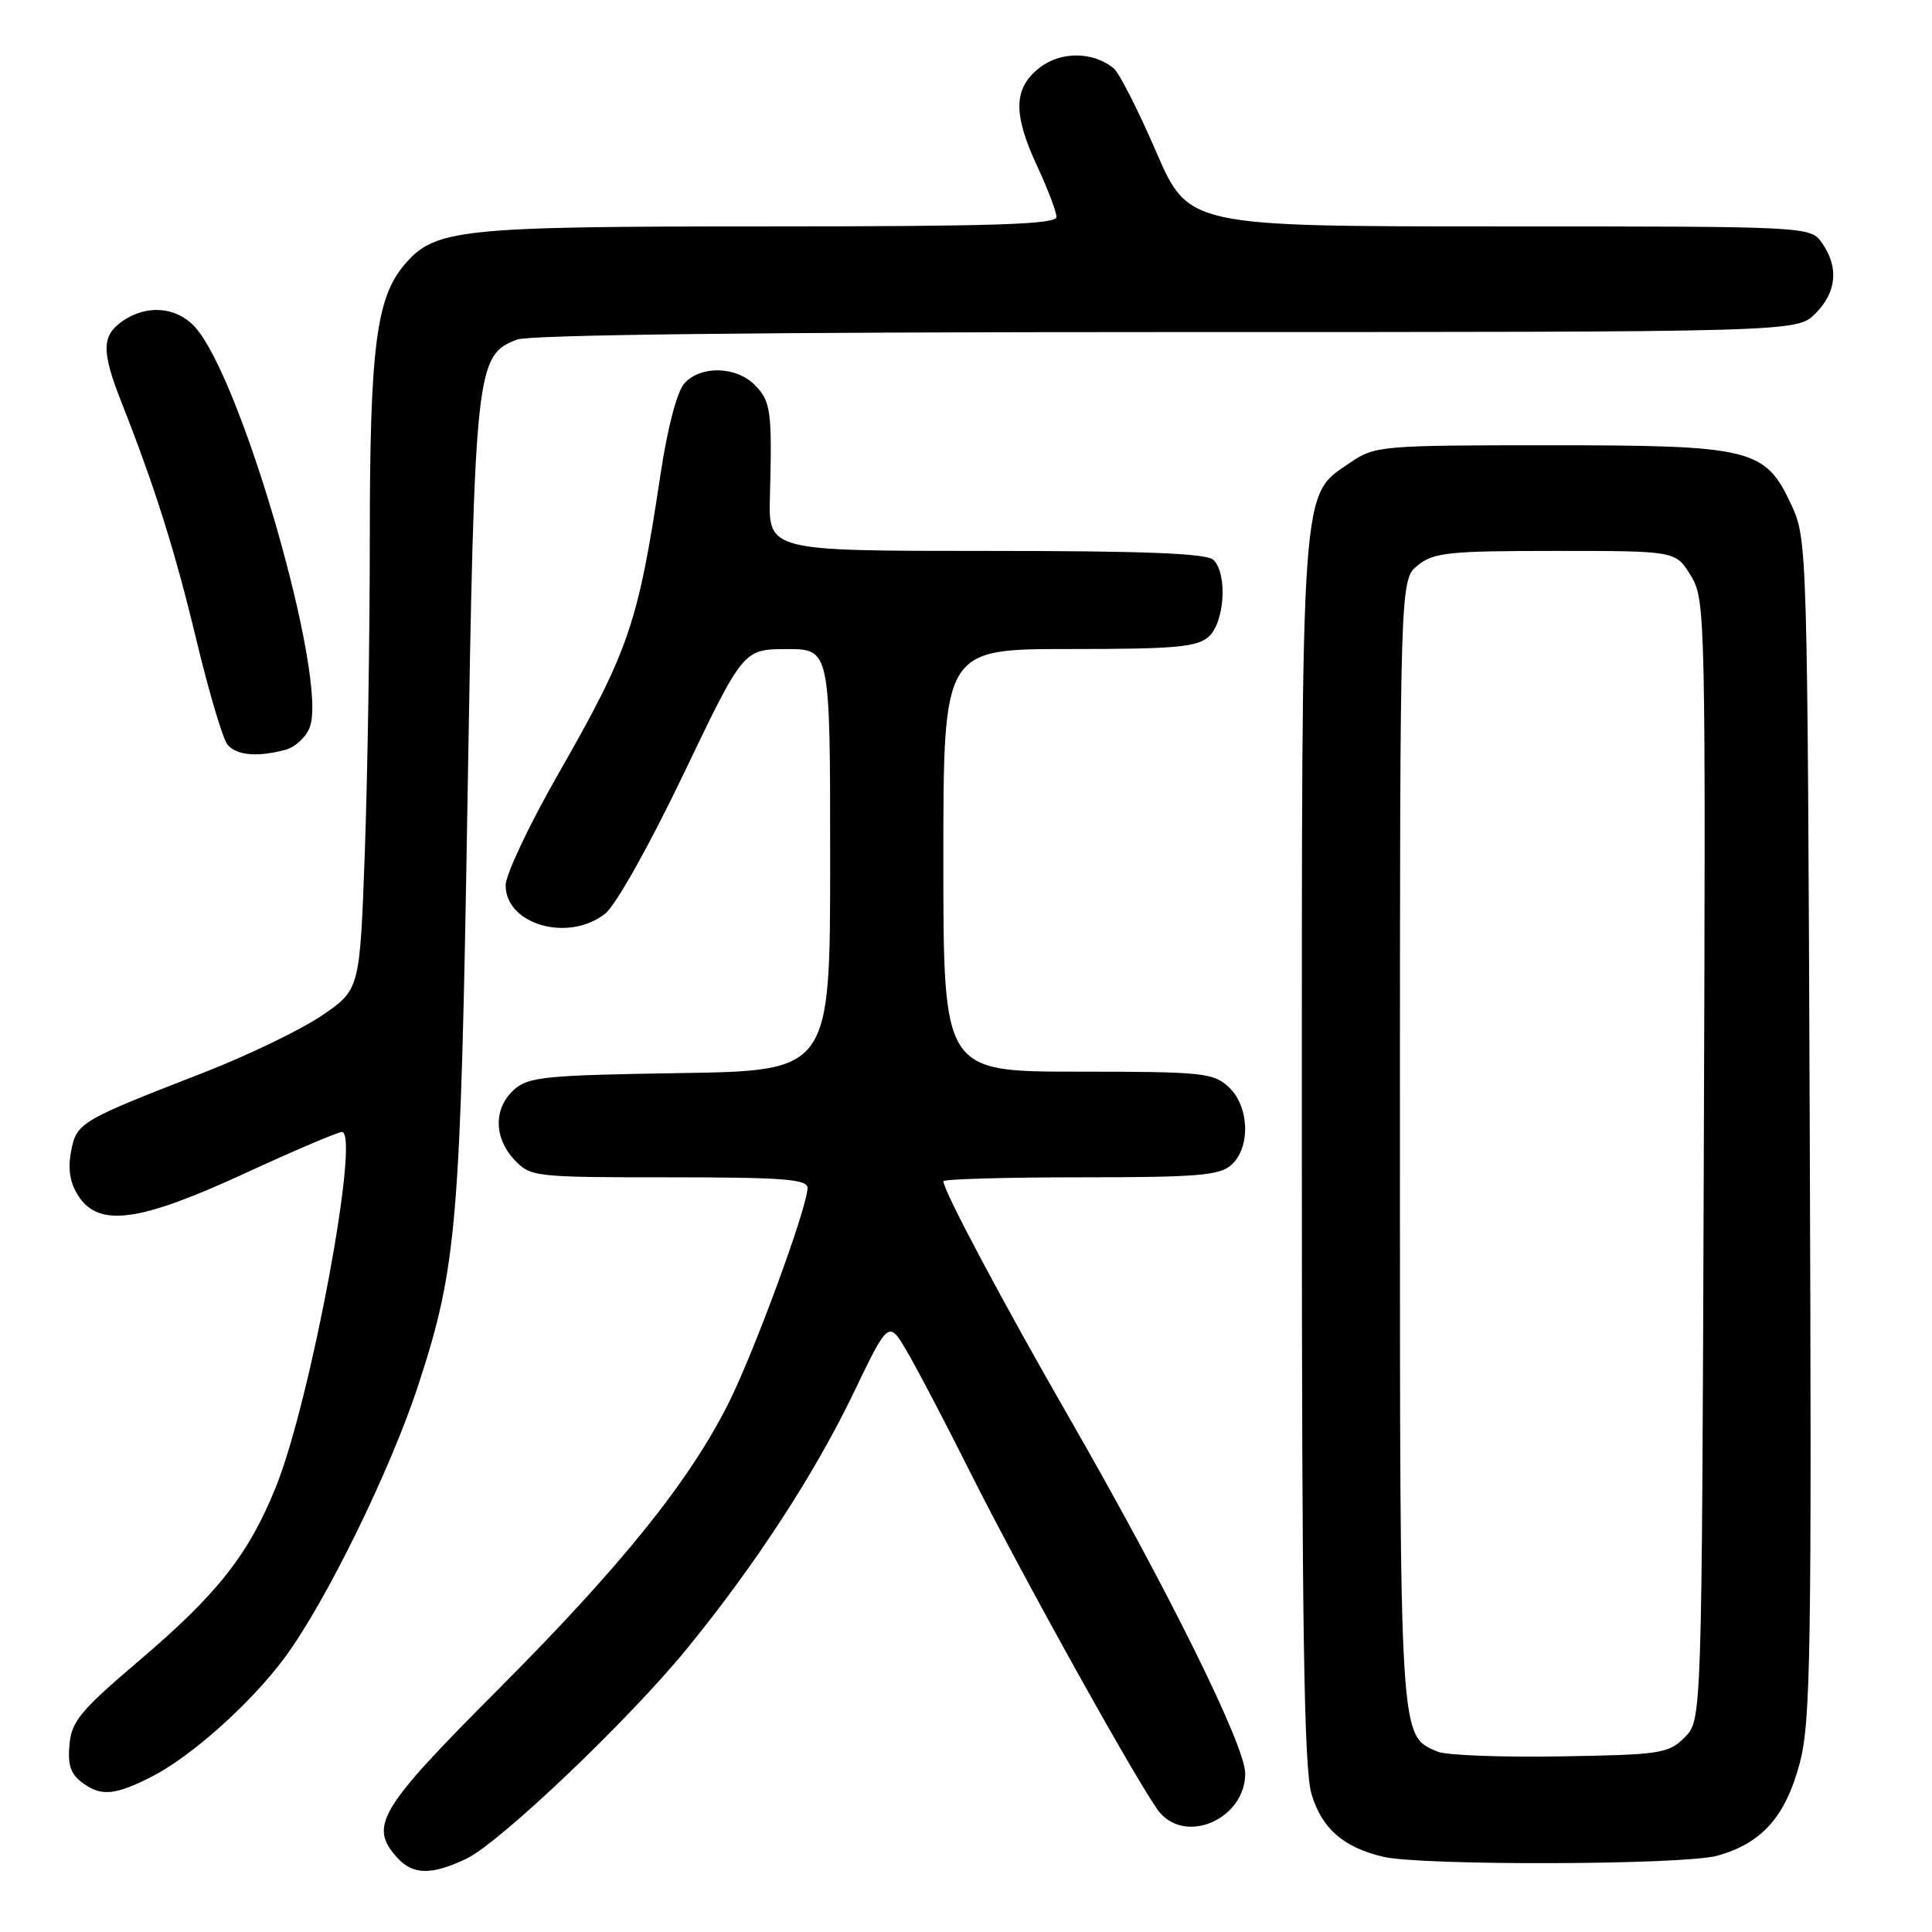 <?xml version="1.0" encoding="UTF-8" standalone="no"?>
<!DOCTYPE svg PUBLIC "-//W3C//DTD SVG 1.1//EN" "http://www.w3.org/Graphics/SVG/1.1/DTD/svg11.dtd" >
<svg xmlns="http://www.w3.org/2000/svg" xmlns:xlink="http://www.w3.org/1999/xlink" version="1.1" viewBox="0 0 256 256">
 <g >
 <path fill="currentColor"
d=" M 61.78 246.30 C 66.20 244.20 83.25 227.97 90.99 218.50 C 100.01 207.47 107.92 195.33 113.04 184.70 C 117.75 174.89 117.75 174.89 120.25 179.20 C 121.63 181.56 125.28 188.54 128.36 194.69 C 135.35 208.67 151.64 237.91 153.74 240.25 C 157.45 244.39 165.00 240.86 165.00 234.99 C 165.00 231.32 154.72 210.54 141.74 187.97 C 132.95 172.69 125.00 157.76 125.00 156.52 C 125.00 156.24 133.18 156.00 143.17 156.00 C 158.68 156.00 161.61 155.76 163.17 154.35 C 165.74 152.02 165.55 146.59 162.81 144.04 C 160.78 142.15 159.35 142.00 142.81 142.00 C 125.00 142.00 125.00 142.00 125.00 114.00 C 125.00 86.00 125.00 86.00 141.67 86.00 C 155.78 86.00 158.62 85.75 160.17 84.35 C 162.27 82.44 162.67 76.07 160.80 74.20 C 159.92 73.32 151.85 73.00 130.71 73.00 C 101.82 73.00 101.82 73.00 102.02 65.75 C 102.32 54.48 102.14 53.14 100.00 51.00 C 97.52 48.52 92.84 48.41 90.69 50.79 C 89.71 51.87 88.45 56.67 87.52 62.86 C 84.55 82.64 83.35 86.15 74.00 102.51 C 70.15 109.23 67.00 115.90 67.00 117.31 C 67.00 122.52 75.32 124.90 80.18 121.07 C 81.58 119.98 86.03 112.05 90.56 102.59 C 98.50 86.02 98.50 86.02 104.25 86.01 C 110.00 86.00 110.00 86.00 110.00 113.94 C 110.00 141.88 110.00 141.88 90.10 142.19 C 72.19 142.47 69.99 142.69 68.10 144.40 C 65.39 146.86 65.42 150.76 68.17 153.69 C 70.29 155.94 70.81 156.00 88.67 156.00 C 103.74 156.00 107.00 156.25 107.00 157.40 C 107.00 159.94 99.92 179.21 96.48 186.04 C 91.26 196.40 82.26 207.57 65.95 223.92 C 50.17 239.74 48.84 241.96 52.65 246.17 C 54.72 248.45 57.18 248.48 61.78 246.30 Z  M 227.50 245.90 C 233.41 244.29 236.58 240.76 238.47 233.64 C 239.93 228.16 240.07 219.10 239.80 149.50 C 239.50 72.51 239.47 71.44 237.38 66.93 C 233.91 59.43 232.19 59.00 205.25 59.00 C 183.09 59.00 182.18 59.08 178.99 61.25 C 172.28 65.82 172.50 62.67 172.50 152.50 C 172.50 215.75 172.78 234.43 173.79 237.75 C 175.17 242.31 178.00 244.78 183.28 246.03 C 188.32 247.23 222.99 247.13 227.50 245.90 Z  M 20.08 235.43 C 25.32 232.77 33.22 225.71 37.69 219.69 C 43.15 212.34 51.78 194.73 55.47 183.40 C 60.56 167.78 61.03 162.17 61.95 105.94 C 62.89 48.68 63.06 47.07 68.52 44.99 C 70.17 44.36 101.73 44.00 154.61 44.00 C 238.09 44.00 238.09 44.00 240.55 41.55 C 243.36 38.73 243.68 35.42 241.44 32.22 C 239.89 30.00 239.89 30.00 198.68 30.00 C 157.48 30.00 157.48 30.00 153.18 20.07 C 150.82 14.61 148.30 9.67 147.60 9.08 C 144.86 6.81 140.56 6.77 137.73 8.99 C 134.26 11.72 134.20 15.09 137.49 22.15 C 138.86 25.09 139.98 28.06 139.99 28.75 C 140.00 29.73 131.71 30.00 101.87 30.00 C 60.62 30.00 57.59 30.32 53.53 35.15 C 49.84 39.53 49.00 46.27 49.00 71.39 C 49.00 84.20 48.70 102.89 48.34 112.92 C 47.68 131.16 47.68 131.16 42.59 134.60 C 39.79 136.49 32.78 139.87 27.00 142.12 C 10.52 148.53 10.14 148.75 9.41 152.61 C 8.97 154.96 9.28 156.78 10.41 158.50 C 13.13 162.65 18.47 161.92 32.41 155.49 C 38.96 152.47 44.76 150.00 45.30 150.00 C 47.79 150.00 41.16 185.63 36.55 197.05 C 32.93 205.99 28.84 211.19 18.45 220.03 C 10.62 226.69 9.46 228.10 9.20 231.23 C 8.96 234.03 9.39 235.16 11.16 236.40 C 13.49 238.03 15.37 237.83 20.08 235.43 Z  M 37.83 99.35 C 39.11 99.01 40.56 97.66 41.05 96.36 C 43.49 89.95 31.94 49.85 25.76 43.25 C 23.30 40.63 19.38 40.34 16.22 42.56 C 13.46 44.49 13.44 46.55 16.07 53.24 C 20.54 64.57 23.19 73.00 26.05 84.91 C 27.69 91.74 29.53 97.93 30.14 98.66 C 31.33 100.10 34.10 100.35 37.83 99.35 Z  M 190.48 232.10 C 185.42 229.93 185.50 231.18 185.50 151.26 C 185.50 76.82 185.50 76.82 187.86 74.91 C 189.96 73.21 191.96 73.00 206.13 73.00 C 222.03 73.00 222.03 73.00 224.03 76.25 C 225.98 79.43 226.02 81.07 225.76 153.72 C 225.50 227.95 225.50 227.95 223.22 230.22 C 221.09 232.35 220.03 232.52 206.72 232.73 C 198.90 232.86 191.59 232.58 190.48 232.10 Z "/>
</g>
</svg>